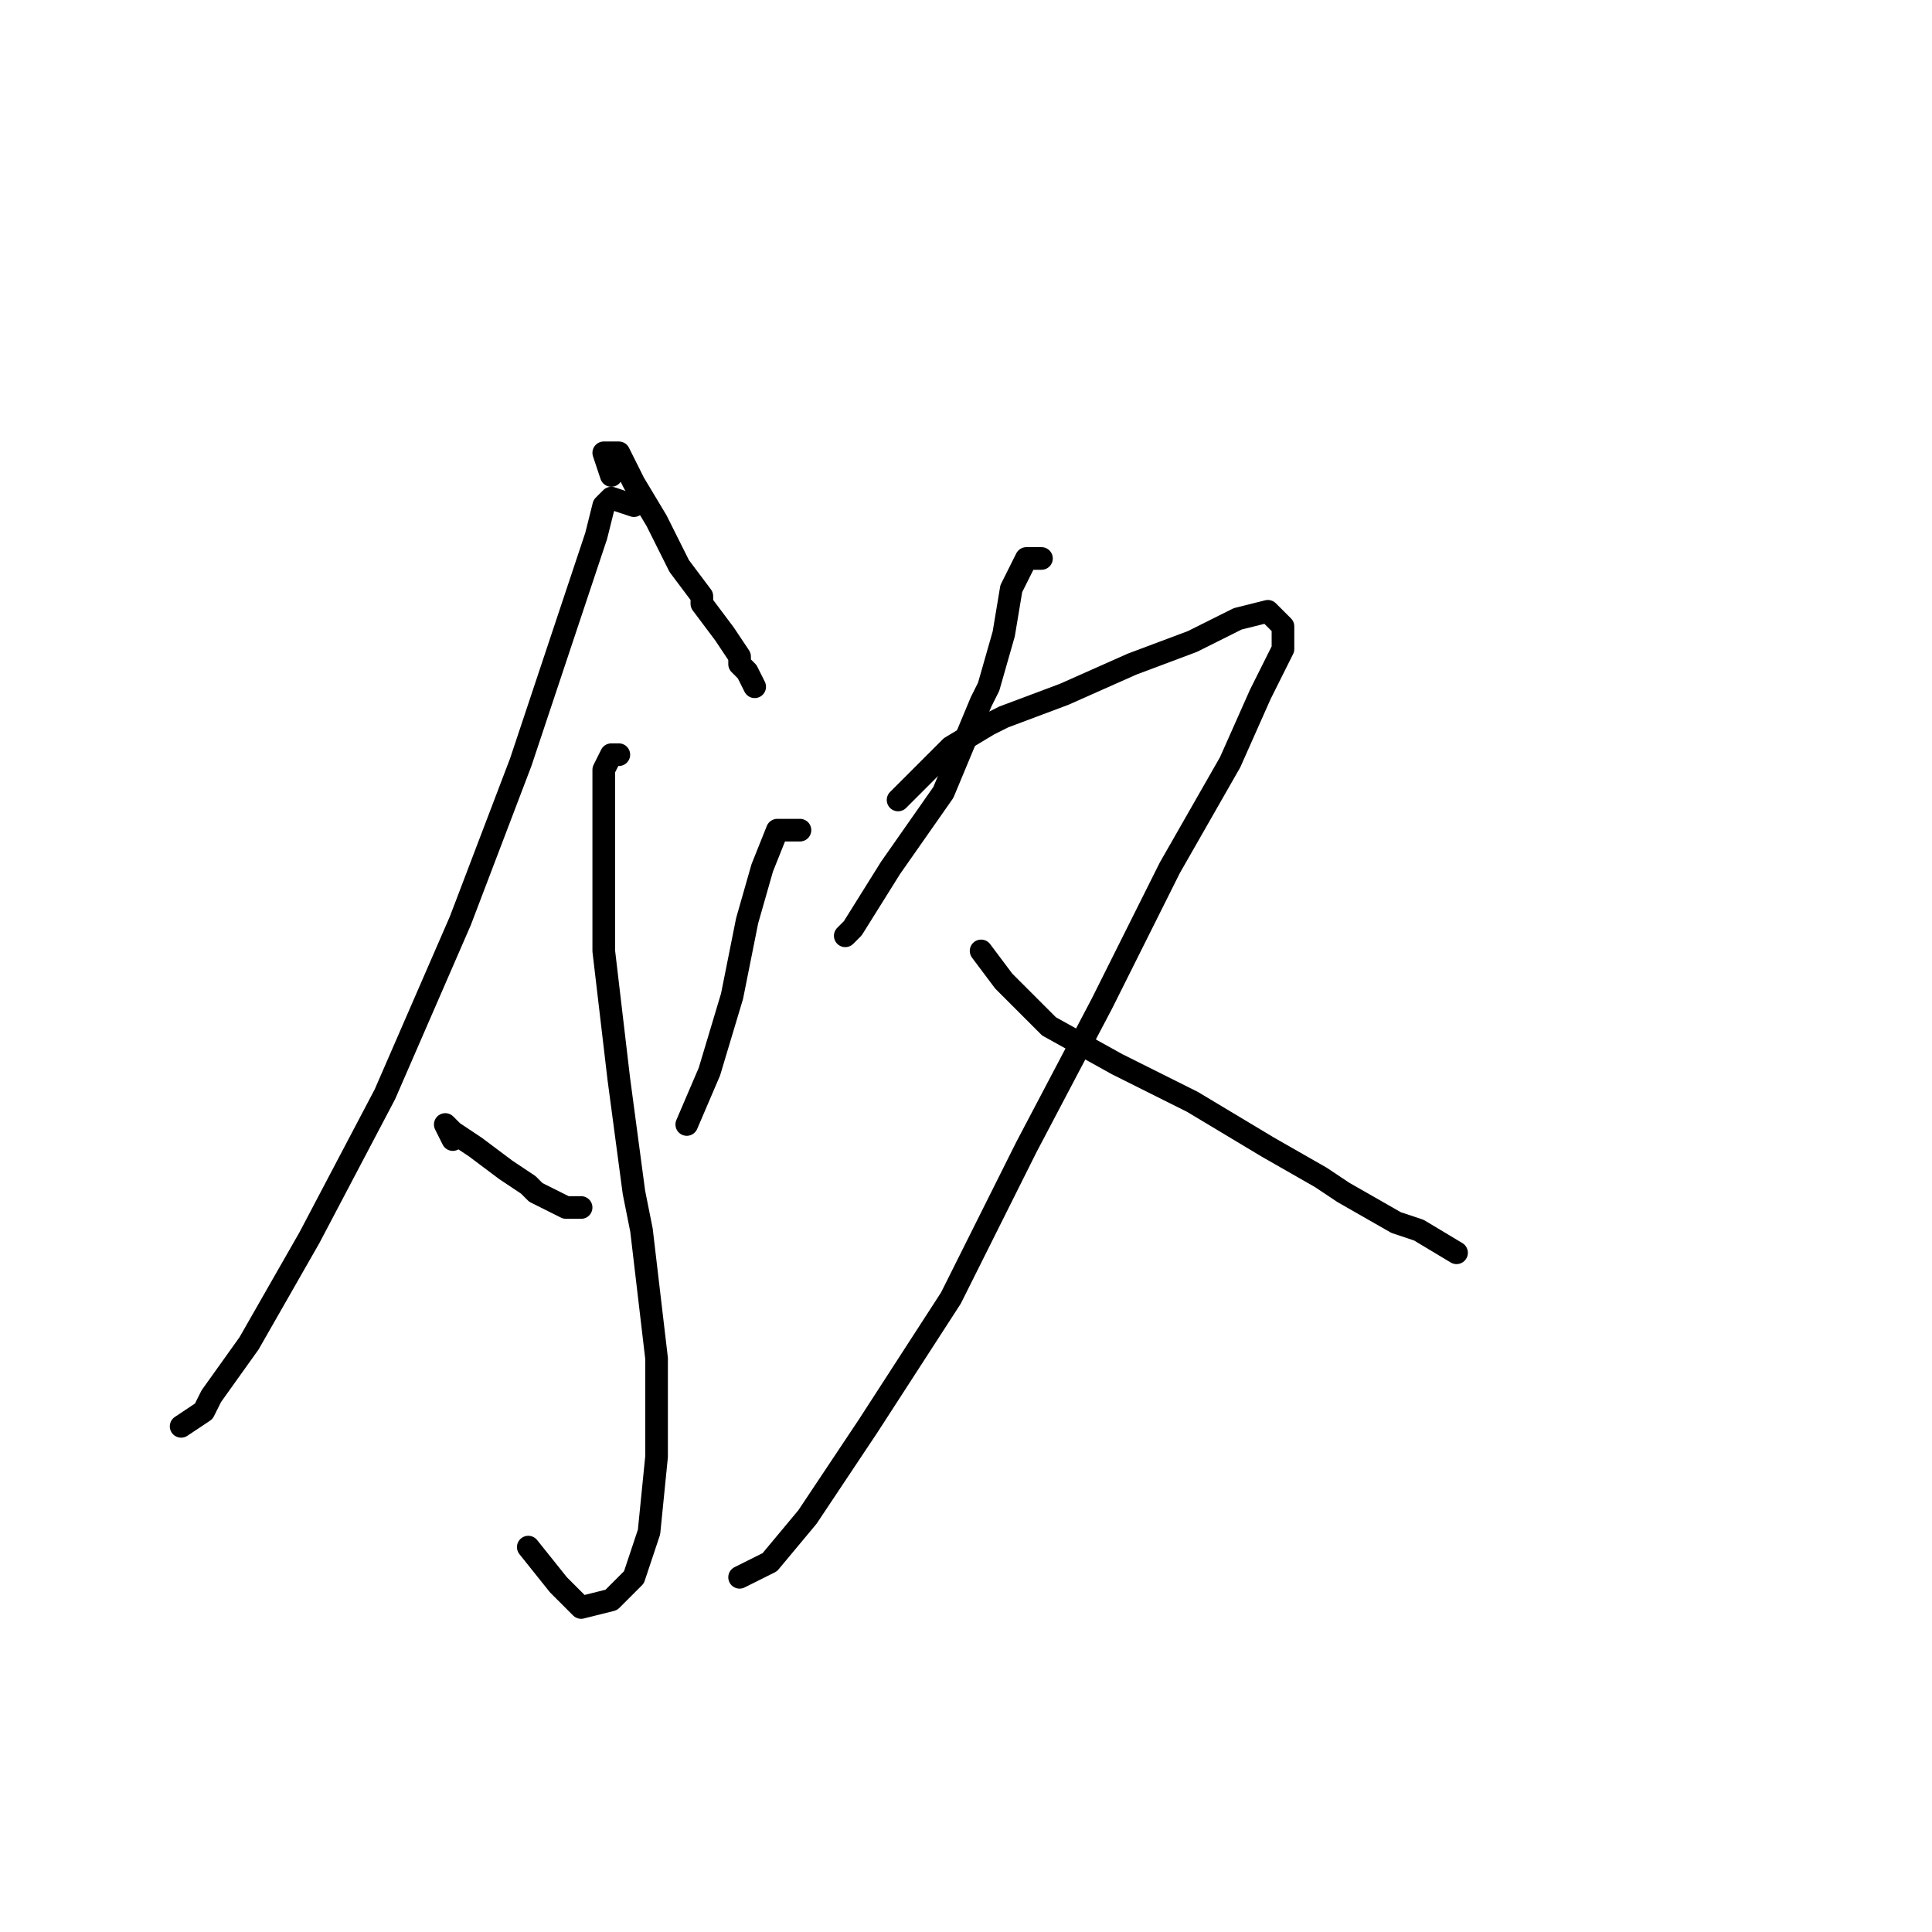 <?xml version="1.0" standalone="no"?>
    <svg width="256" height="256" xmlns="http://www.w3.org/2000/svg" version="1.1">
    <polyline stroke="black" stroke-width="3" stroke-linecap="round" fill="transparent" stroke-linejoin="round" points="84 67 81 66 80 67 79 71 75 83 69 101 61 122 51 145 41 164 33 178 28 185 27 187 24 189 24 189 " />
        <polyline stroke="black" stroke-width="3" stroke-linecap="round" fill="transparent" stroke-linejoin="round" points="81 63 80 60 82 60 84 64 87 69 90 75 93 79 93 80 96 84 98 87 98 88 99 89 100 91 100 91 " />
        <polyline stroke="black" stroke-width="3" stroke-linecap="round" fill="transparent" stroke-linejoin="round" points="82 100 81 100 80 102 80 111 80 122 80 126 82 143 84 158 85 163 87 180 87 193 86 203 84 209 81 212 77 213 74 210 70 205 70 205 " />
        <polyline stroke="black" stroke-width="3" stroke-linecap="round" fill="transparent" stroke-linejoin="round" points="60 151 59 149 60 150 63 152 67 155 70 157 71 158 75 160 77 160 77 160 " />
        <polyline stroke="black" stroke-width="3" stroke-linecap="round" fill="transparent" stroke-linejoin="round" points="106 110 103 110 101 115 99 122 97 132 94 142 91 149 91 149 " />
        <polyline stroke="black" stroke-width="3" stroke-linecap="round" fill="transparent" stroke-linejoin="round" points="138 74 136 74 134 78 133 84 131 91 130 93 125 105 118 115 113 123 112 124 112 124 " />
        <polyline stroke="black" stroke-width="3" stroke-linecap="round" fill="transparent" stroke-linejoin="round" points="119 106 122 103 125 100 126 99 131 96 133 95 141 92 150 88 158 85 164 82 168 81 169 82 170 83 170 85 170 86 168 90 167 92 163 101 155 115 146 133 136 152 126 172 115 189 107 201 102 207 100 208 98 209 98 209 " />
        <polyline stroke="black" stroke-width="3" stroke-linecap="round" fill="transparent" stroke-linejoin="round" points="130 126 133 130 139 136 148 141 158 146 168 152 175 156 178 158 185 162 188 163 193 166 193 166 " />
        </svg>